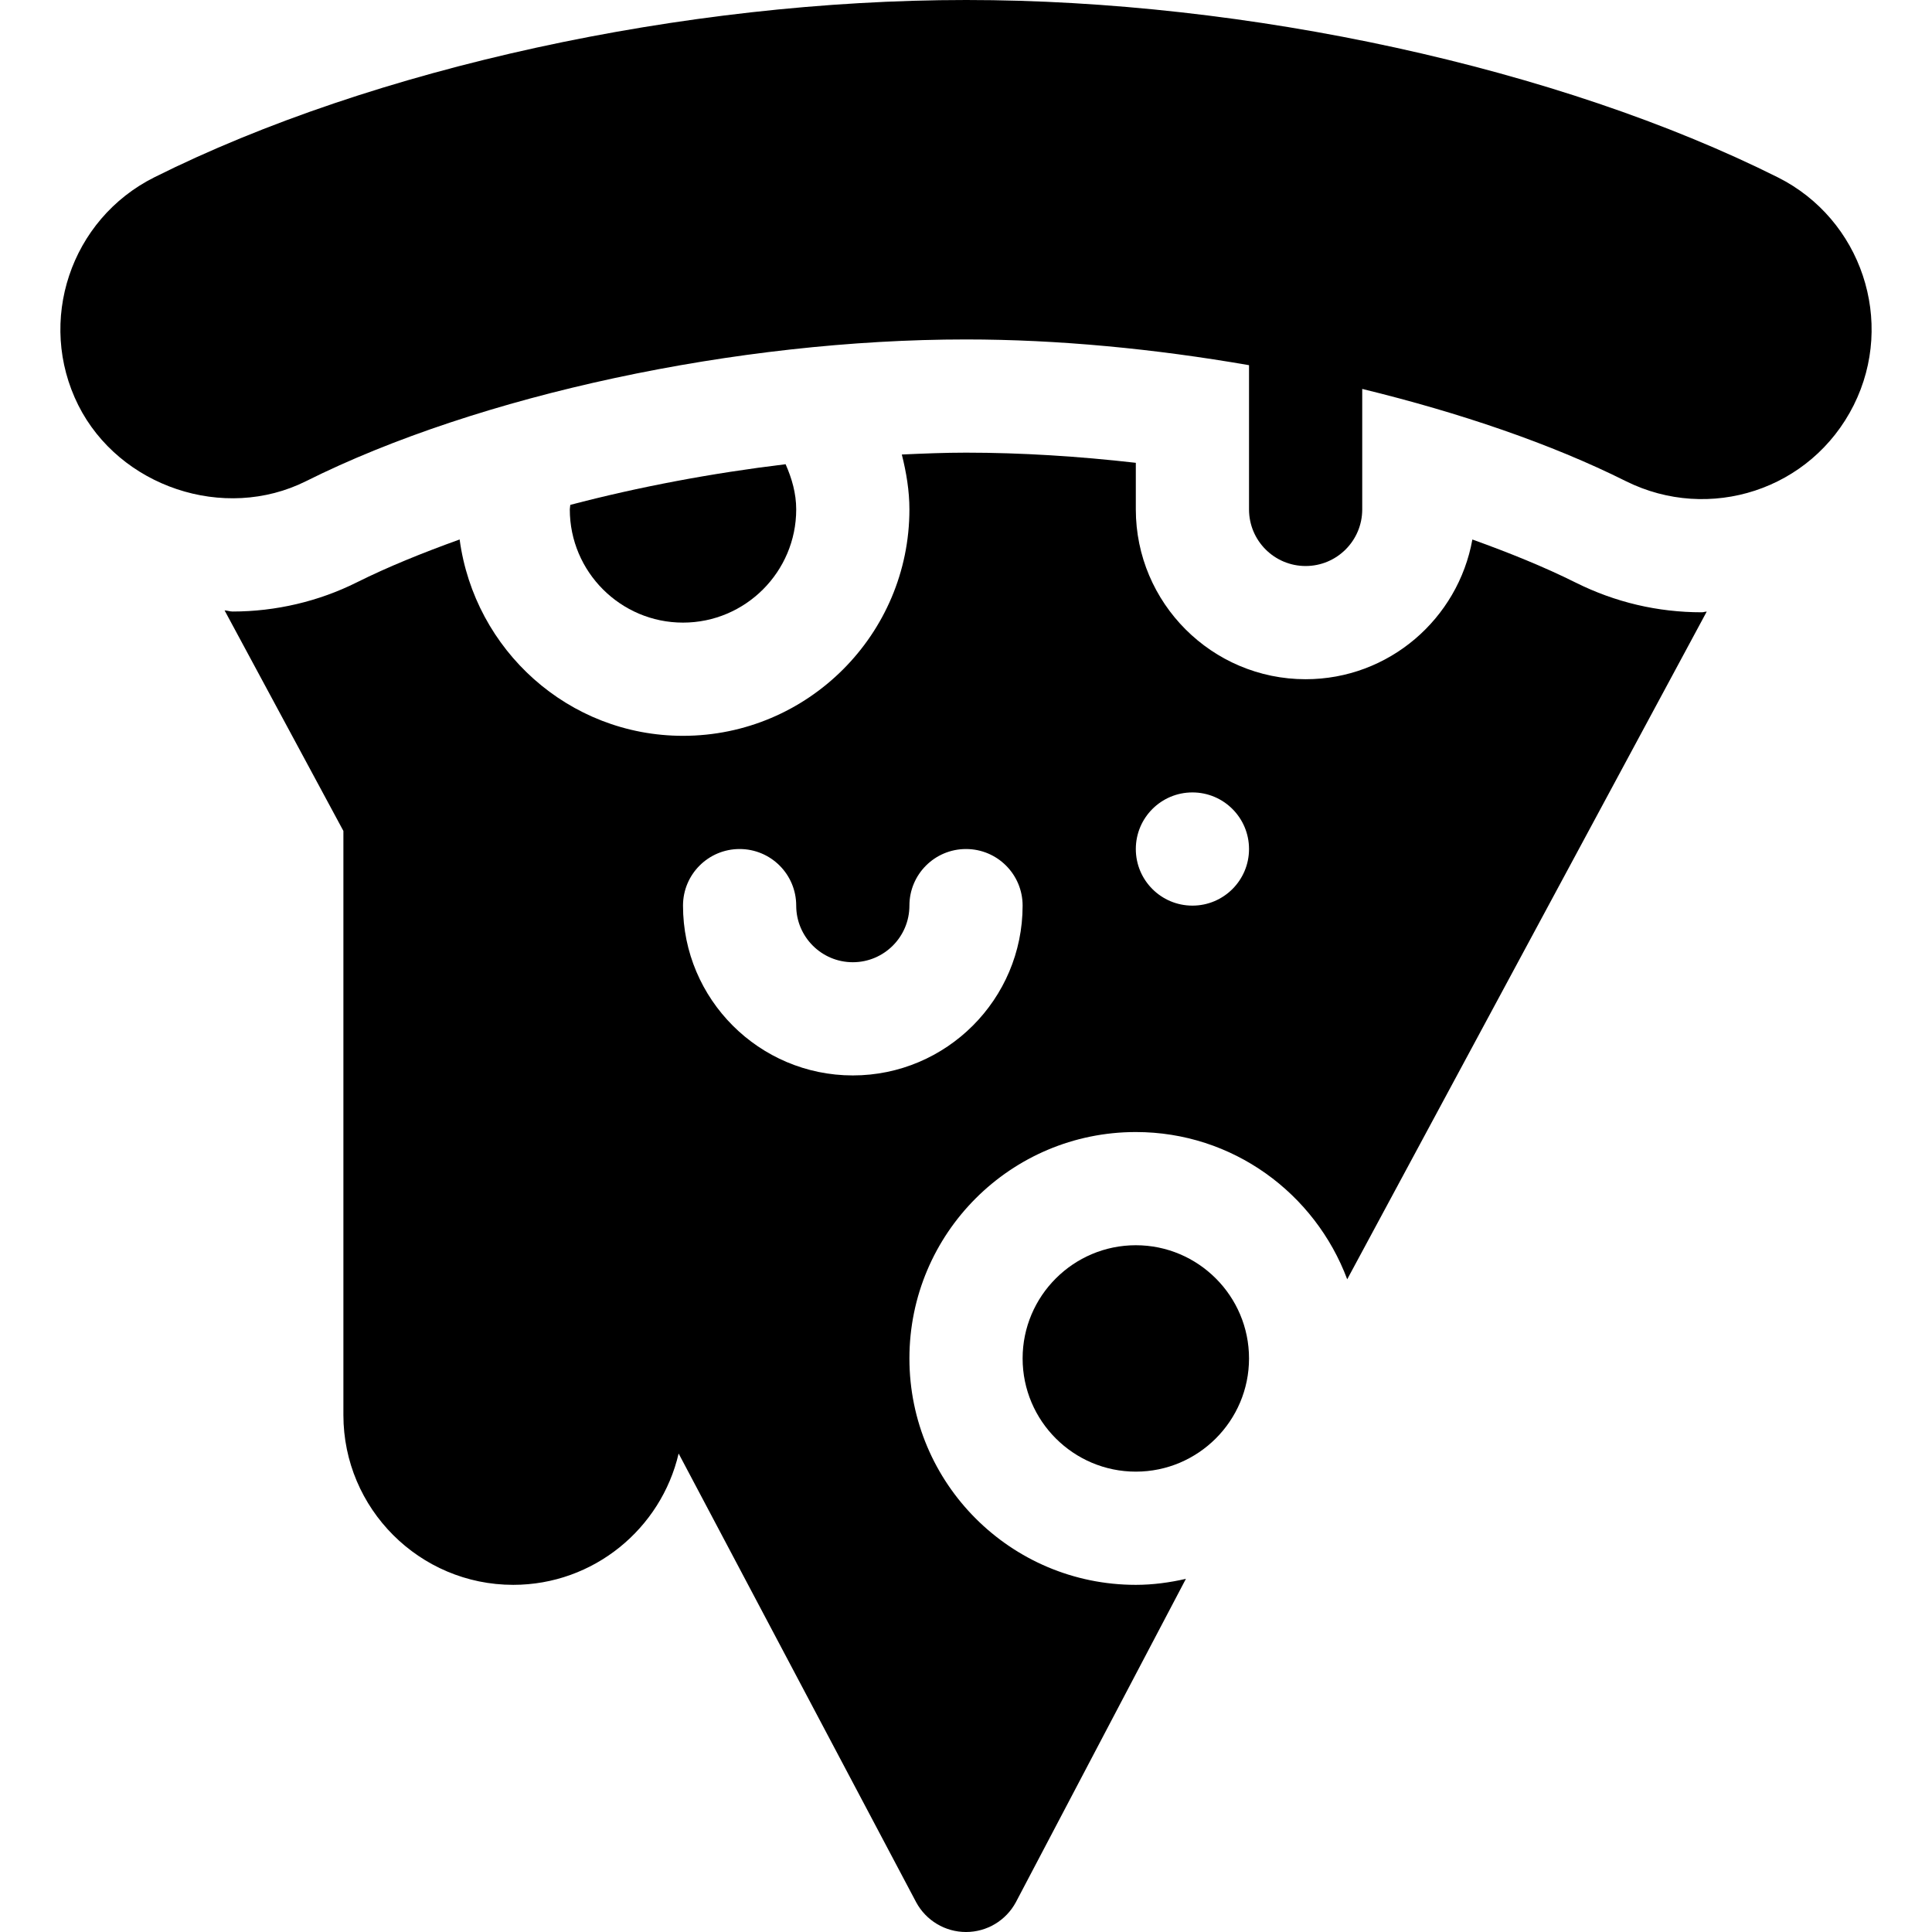 <svg height="512pt" viewBox="-16 0 512 512" width="512pt" xmlns="http://www.w3.org/2000/svg"><path d="m195.004 135c0-4.246-1.148-8.211-2.812-11.977-19.488 2.355-38.852 5.988-57.059 10.777-.016.41-.129.789-.129 1.199 0 16.539 13.461 30 30 30 16.535 0 30-13.461 30-30zm0 0"/><path d="m434.988 162.262c-11.707 0-22.969-2.652-33.473-7.898-8.277-4.133-17.578-7.883-27.32-11.391-3.785 21.008-22.109 37.027-44.191 37.027-24.816 0-45-20.188-45-45v-12.352c-15.148-1.727-30.32-2.691-45.016-2.691-5.594 0-11.293.234-16.996.492 1.195 4.754 2.012 9.609 2.012 14.551 0 33.094-26.91 60-60 60-30.367 0-55.254-22.734-59.195-52.035-9.723 3.504-19.004 7.246-27.262 11.371-10.078 5.039-21.461 7.723-32.914 7.723-.723 0-1.395-.277-2.117-.297l31.488 58.449v154.789c0 24.812 20.184 45 45 45 21.312 0 39.195-14.883 43.84-34.805l62.945 118.91c2.621 4.863 7.691 7.895 13.215 7.895 5.52 0 10.59-3.031 13.211-7.895l45.062-85.695c-4.285.973-8.699 1.59-13.273 1.59-33.141 0-60-26.863-60-60s26.859-60 60-60c25.727 0 47.492 16.273 56.02 39.023l95.277-176.945c-.449.008-.859.184-1.312.184zm-224.984 122.738c-24.816 0-45-20.188-45-45 0-8.289 6.707-15 15-15 8.289 0 15 6.711 15 15 0 8.277 6.723 15 15 15 8.273 0 15-6.723 15-15 0-8.289 6.707-15 15-15 8.289 0 15 6.711 15 15 0 24.812-20.188 45-45 45zm90-45c-8.285 0-15-6.715-15-15s6.715-15 15-15c8.281 0 15 6.715 15 15s-6.719 15-15 15zm0 0"/><path d="m285.004 330c-16.539 0-30 13.461-30 30s13.461 30 30 30c16.535 0 30-13.461 30-30s-13.465-30-30-30zm0 0"/><path d="m475.258 107.371c11.086-22.176 2.062-49.262-20.129-60.379-57.965-28.988-140.375-46.992-215.082-46.992-74.75 0-157.191 18.004-215.156 46.992-22.207 11.117-31.246 38.188-20.141 60.395 10.852 21.605 38.641 30.996 60.379 20.113 45.629-22.809 114.258-37.543 174.859-37.543 24.391 0 50.043 2.48 75.016 6.82v38.223c0 8.285 6.715 15 15 15 8.281 0 15-6.715 15-15v-31.93c25.891 6.312 50.098 14.555 69.871 24.445 22.082 10.988 49.098 2.379 60.383-20.145zm0 0"/></svg>